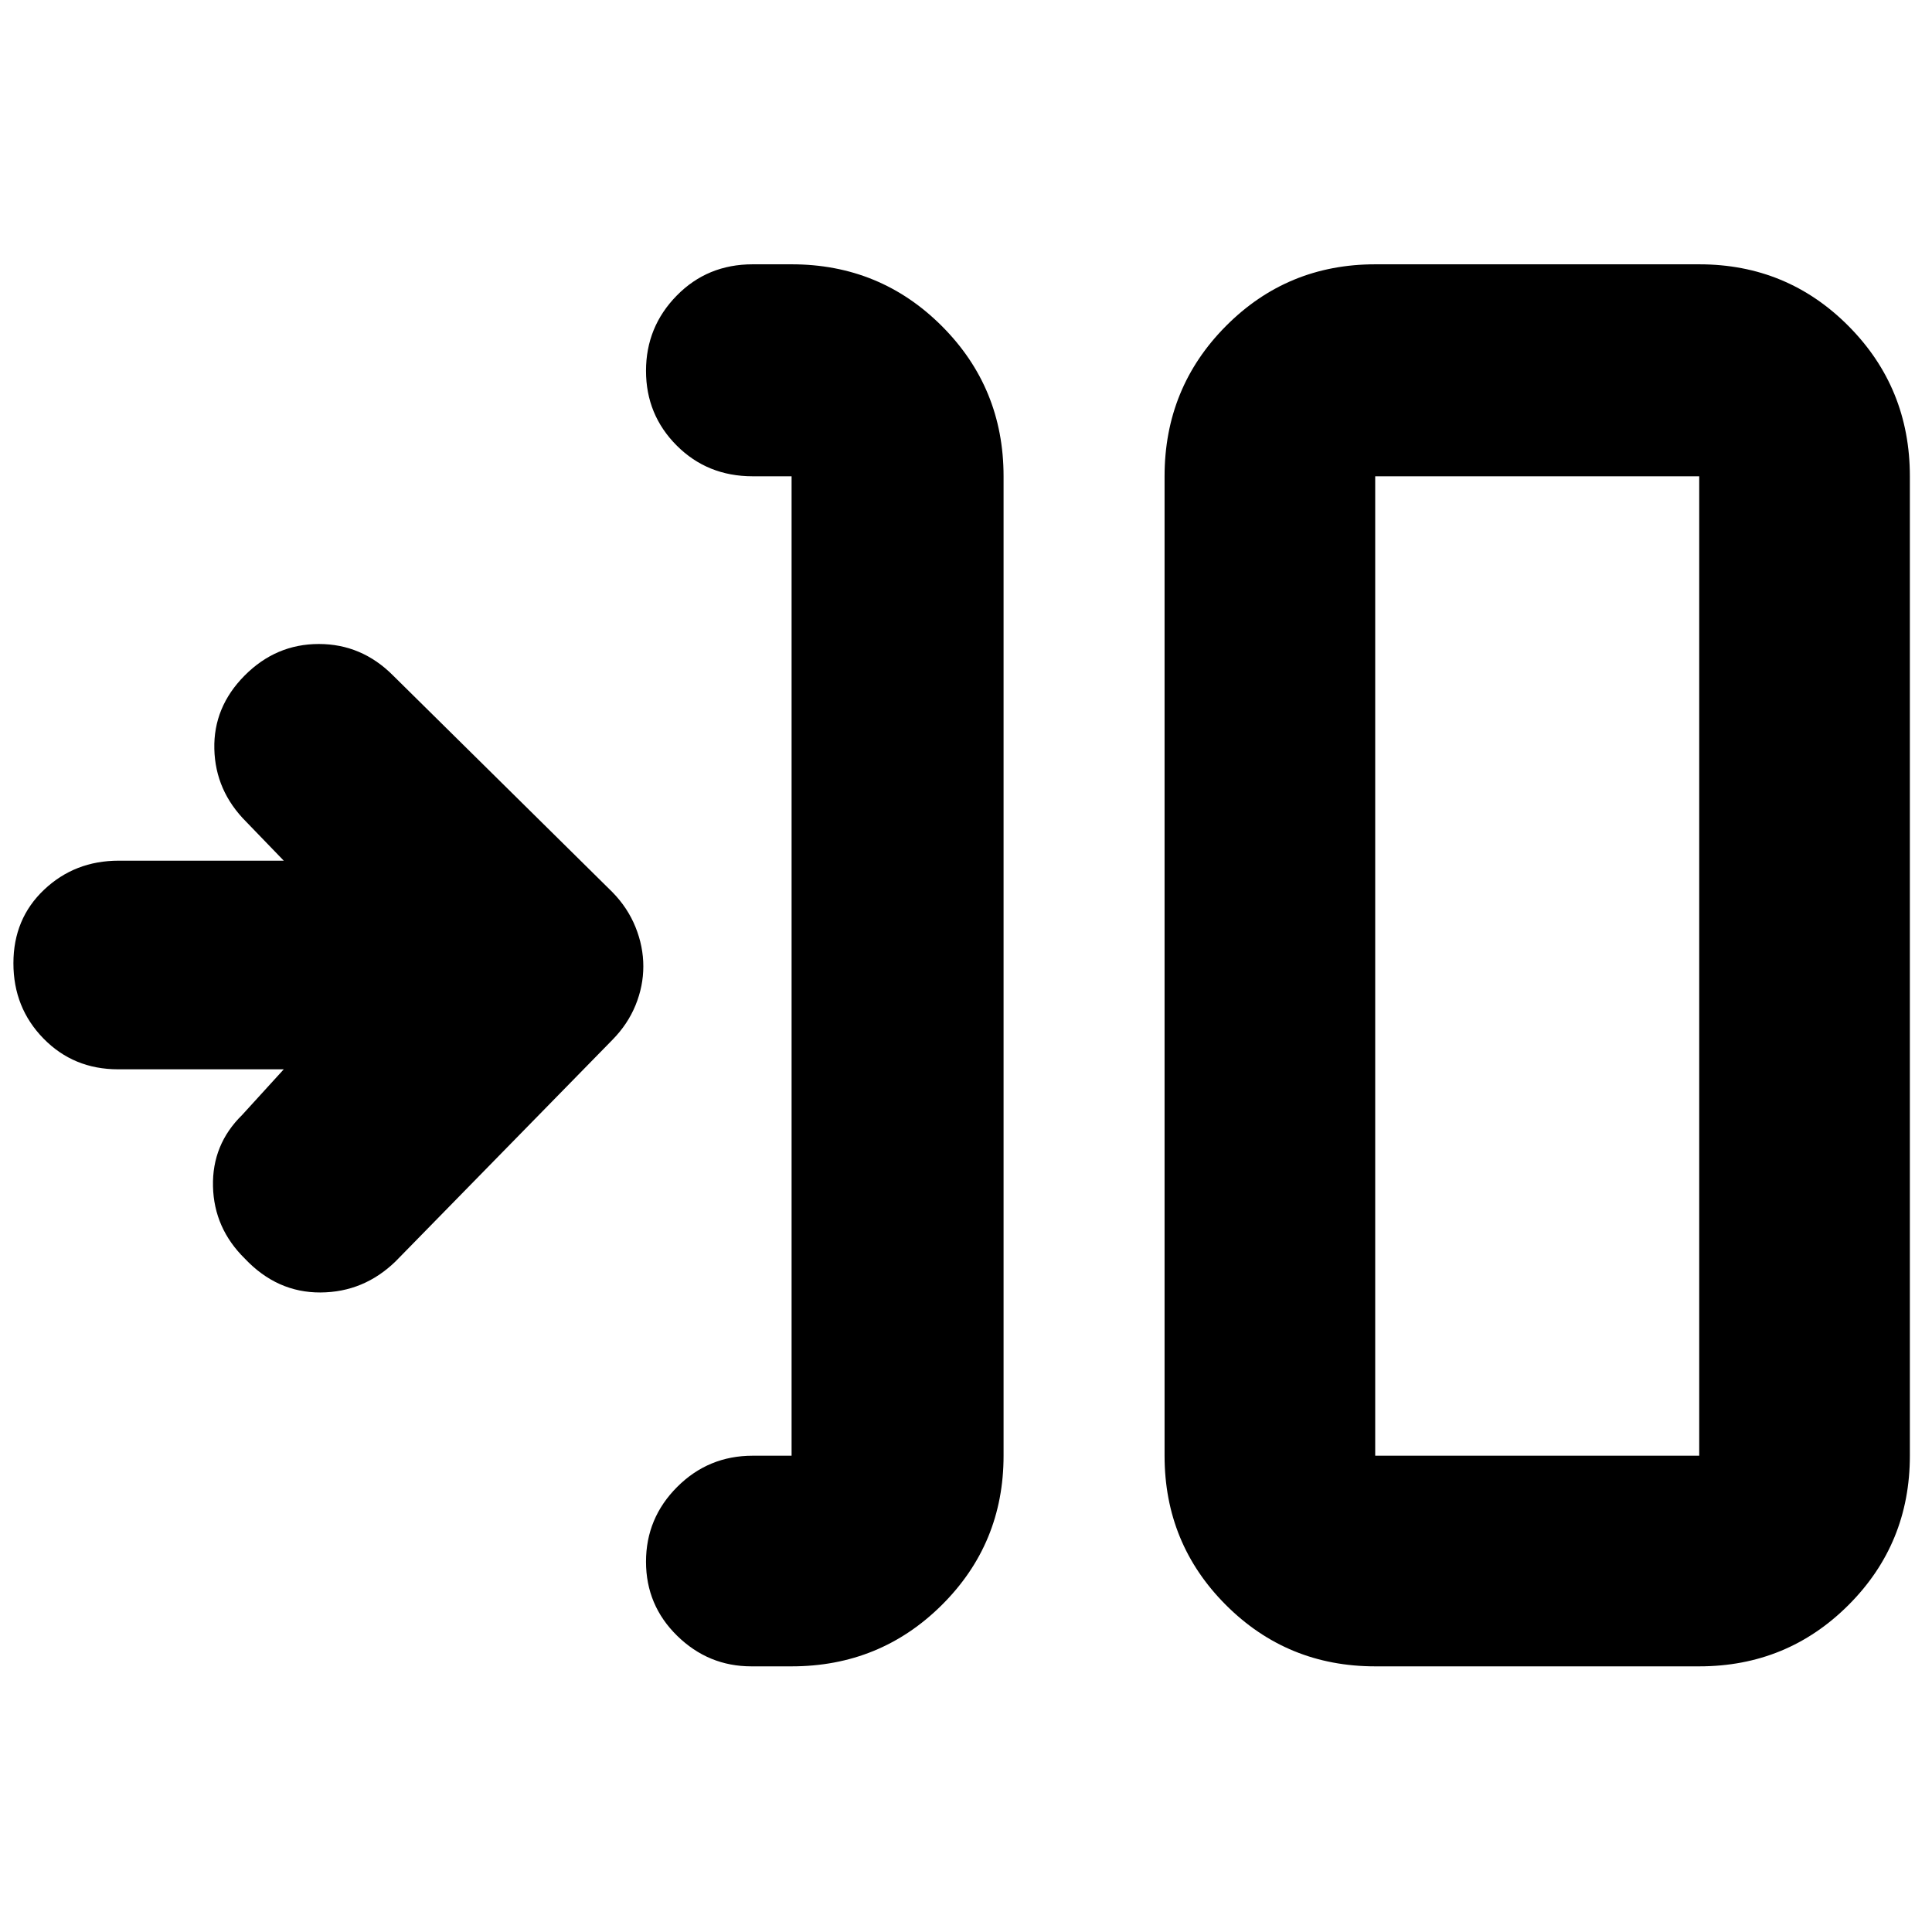 <svg xmlns="http://www.w3.org/2000/svg" height="40" viewBox="0 -960 960 960" width="40"><path d="M393.334-132h-20.001Q352-132 336.5-147.167 321-162.333 321-184q0-21.666 15.5-37.166 15.5-15.5 37.5-15.5h19.334v-486.668H374q-22.5 0-37.75-15.283Q321-753.901 321-775.725q0-21.825 15.25-37.383 15.25-15.559 37.75-15.559h19.334q43.975 0 74.654 30.679 30.679 30.679 30.679 74.654v486.668q0 43.7-30.679 74.183Q437.309-132 393.334-132Zm289.999 0q-43.7 0-74.183-30.483-30.483-30.483-30.483-74.183v-486.668q0-43.975 30.483-74.654 30.483-30.679 74.183-30.679h161.001q43.7 0 74.183 30.679Q949-767.309 949-723.334v486.668q0 43.7-30.483 74.183Q888.034-132 844.334-132H683.333Zm0-104.666h161.001v-486.668H683.333v486.668ZM141.001-428.667H58.667q-22.1 0-37.05-15.284-14.95-15.283-14.95-37.412 0-22.128 15.25-36.549T59-532.333H141l-18.667-19.334Q107.001-567 106.501-587.833q-.5-20.834 15.061-36.5Q137.123-640 158.429-640q21.305 0 36.905 15.667l109 107.667q7.606 7.777 11.469 17.385 3.864 9.607 3.864 19.444t-3.864 19.304q-3.863 9.466-11.469 17.199L196.667-333.333q-15.833 15.444-37.416 15.555-21.584.111-37.584-16.816-15.333-15.073-15.833-35.891-.5-20.819 14.5-35.515l20.667-22.667Zm542.332 192.001v-486.668 486.668Z"/></svg>